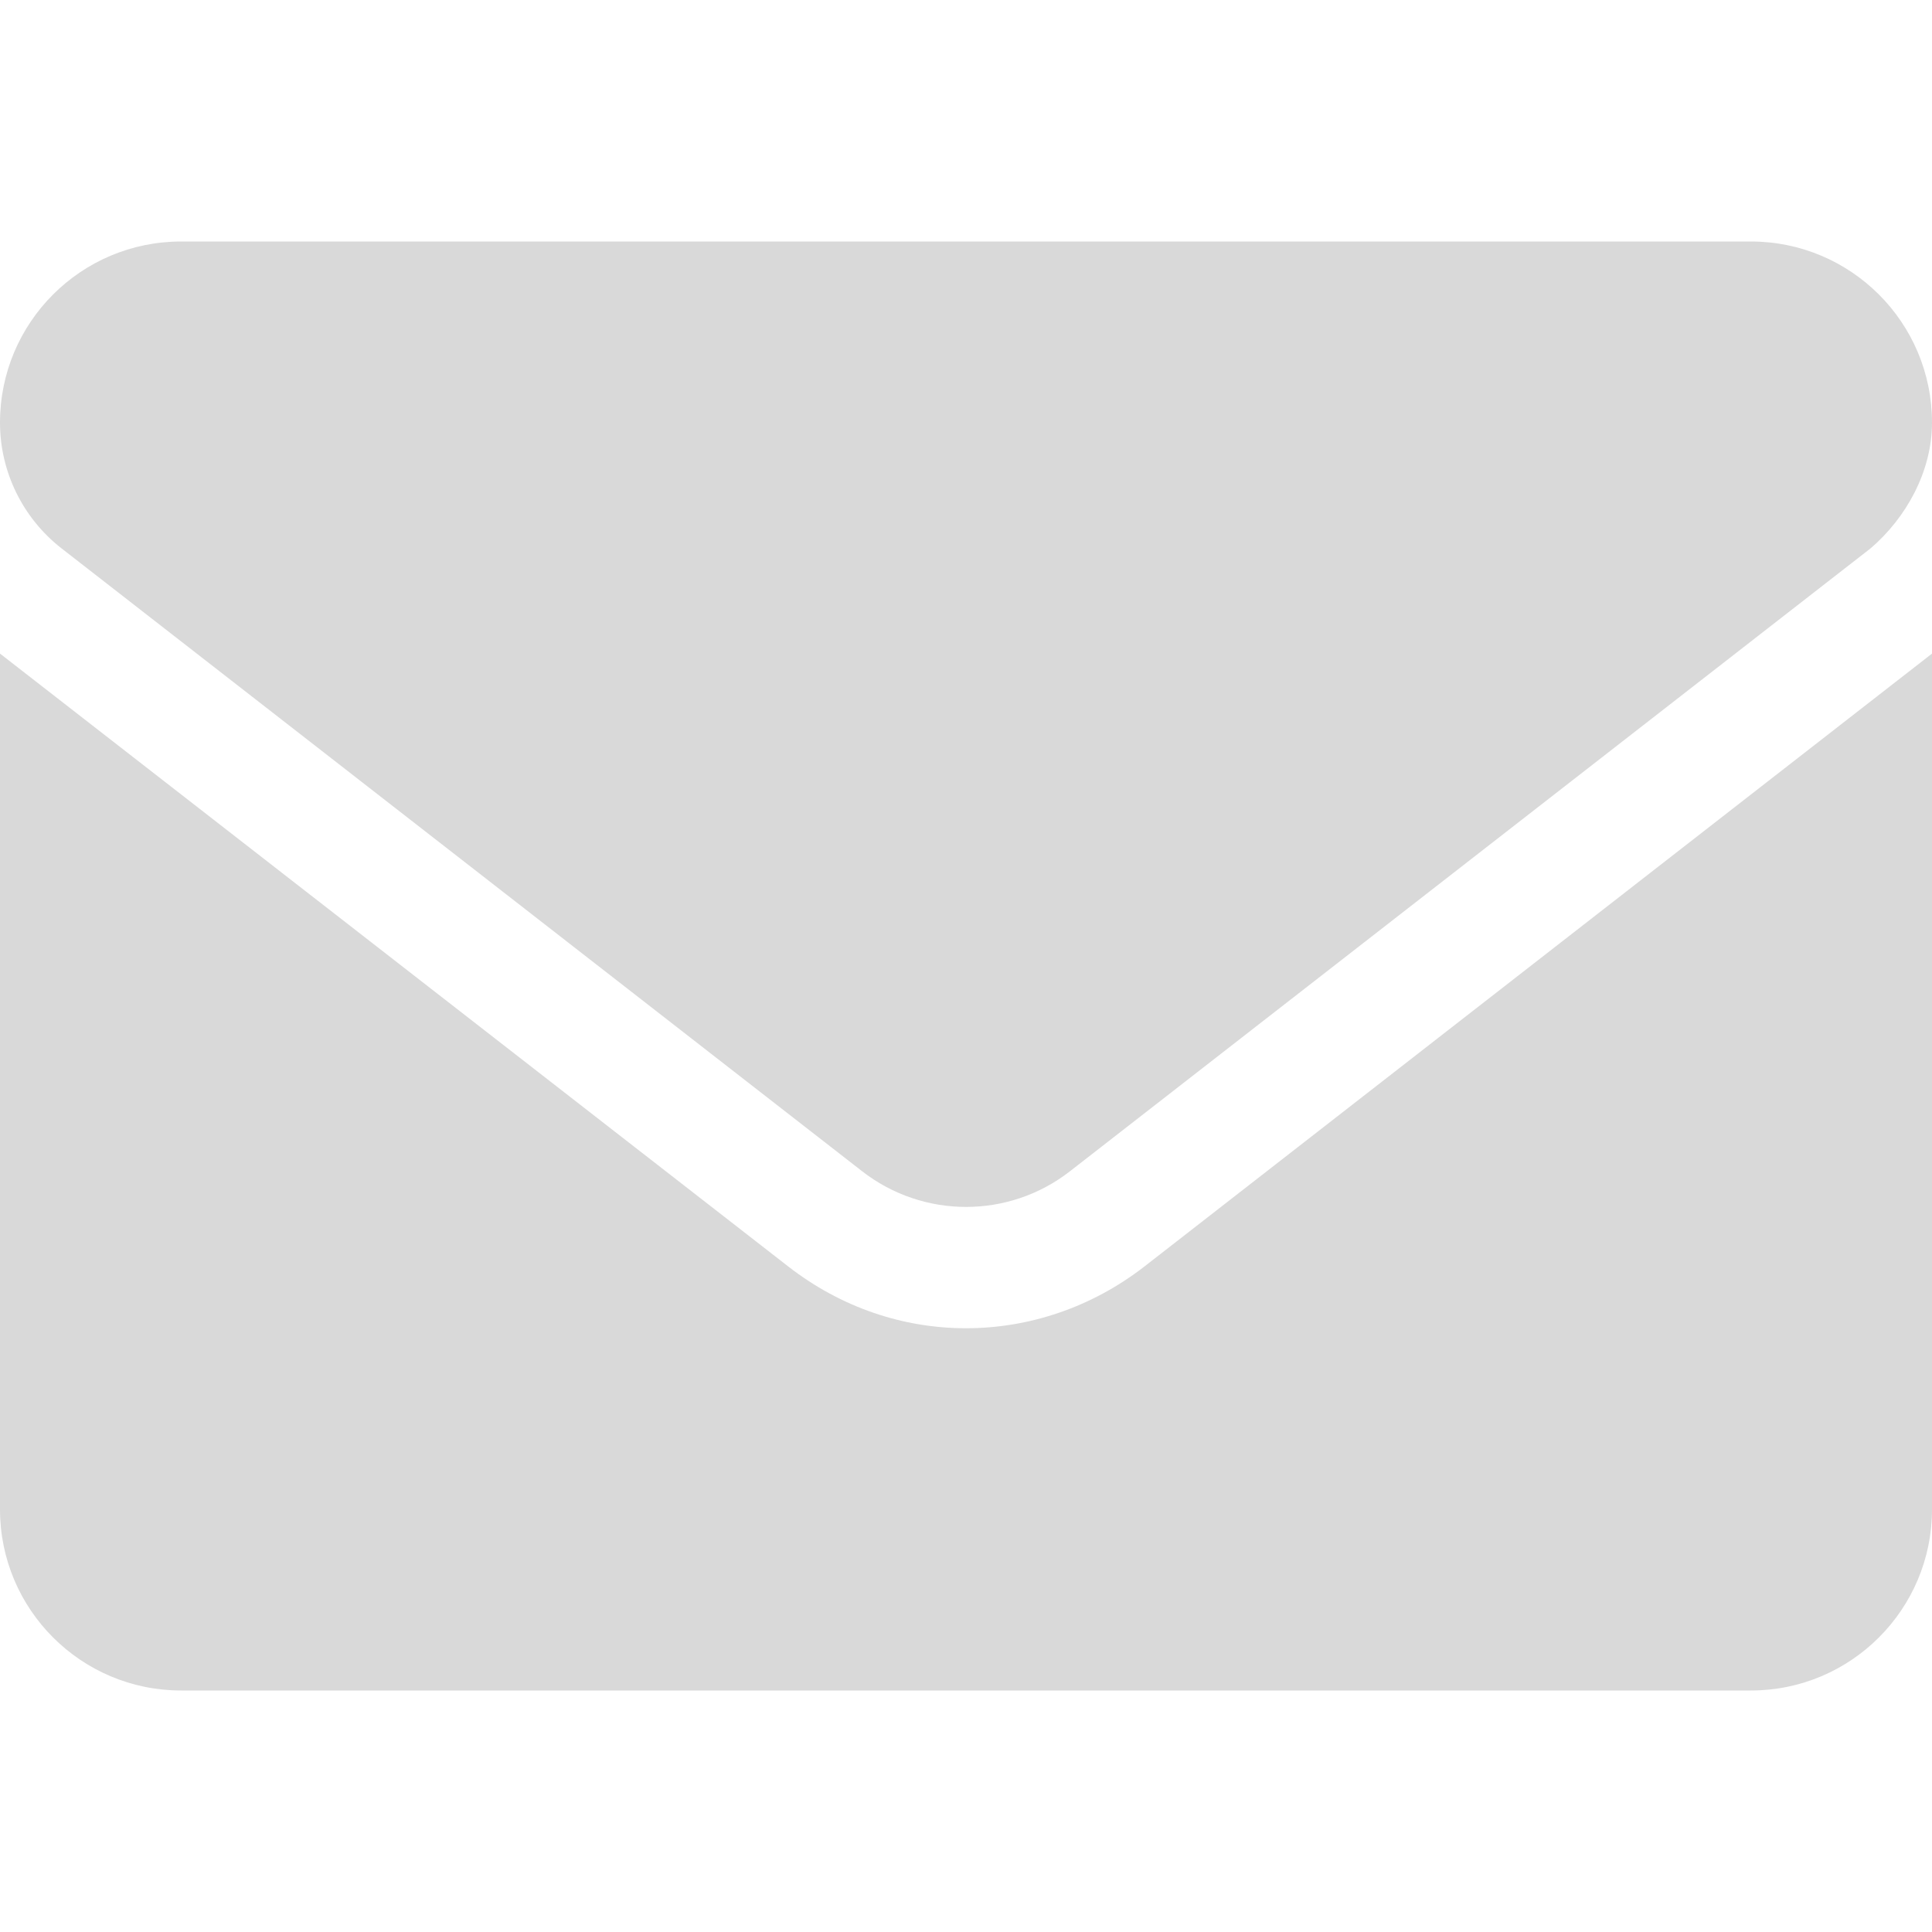<svg width="20" height="20" viewBox="0 0 20 20" fill="none" xmlns="http://www.w3.org/2000/svg">
<path d="M10 13.75C9.354 13.75 8.709 13.538 8.158 13.109L0 6.766V15.625C0 16.66 0.839 17.5 1.875 17.5H18.125C19.16 17.5 20 16.66 20 15.625V6.766L11.844 13.113C11.293 13.539 10.645 13.75 10 13.75ZM0.636 5.676L8.925 12.125C9.558 12.617 10.444 12.617 11.076 12.125L19.365 5.676C19.73 5.363 20 4.883 20 4.375C20 3.339 19.16 2.5 18.125 2.5H1.875C0.839 2.5 0 3.339 0 4.375C0 4.883 0.235 5.363 0.636 5.676Z" fill="#D9D9D9"/>
</svg>
